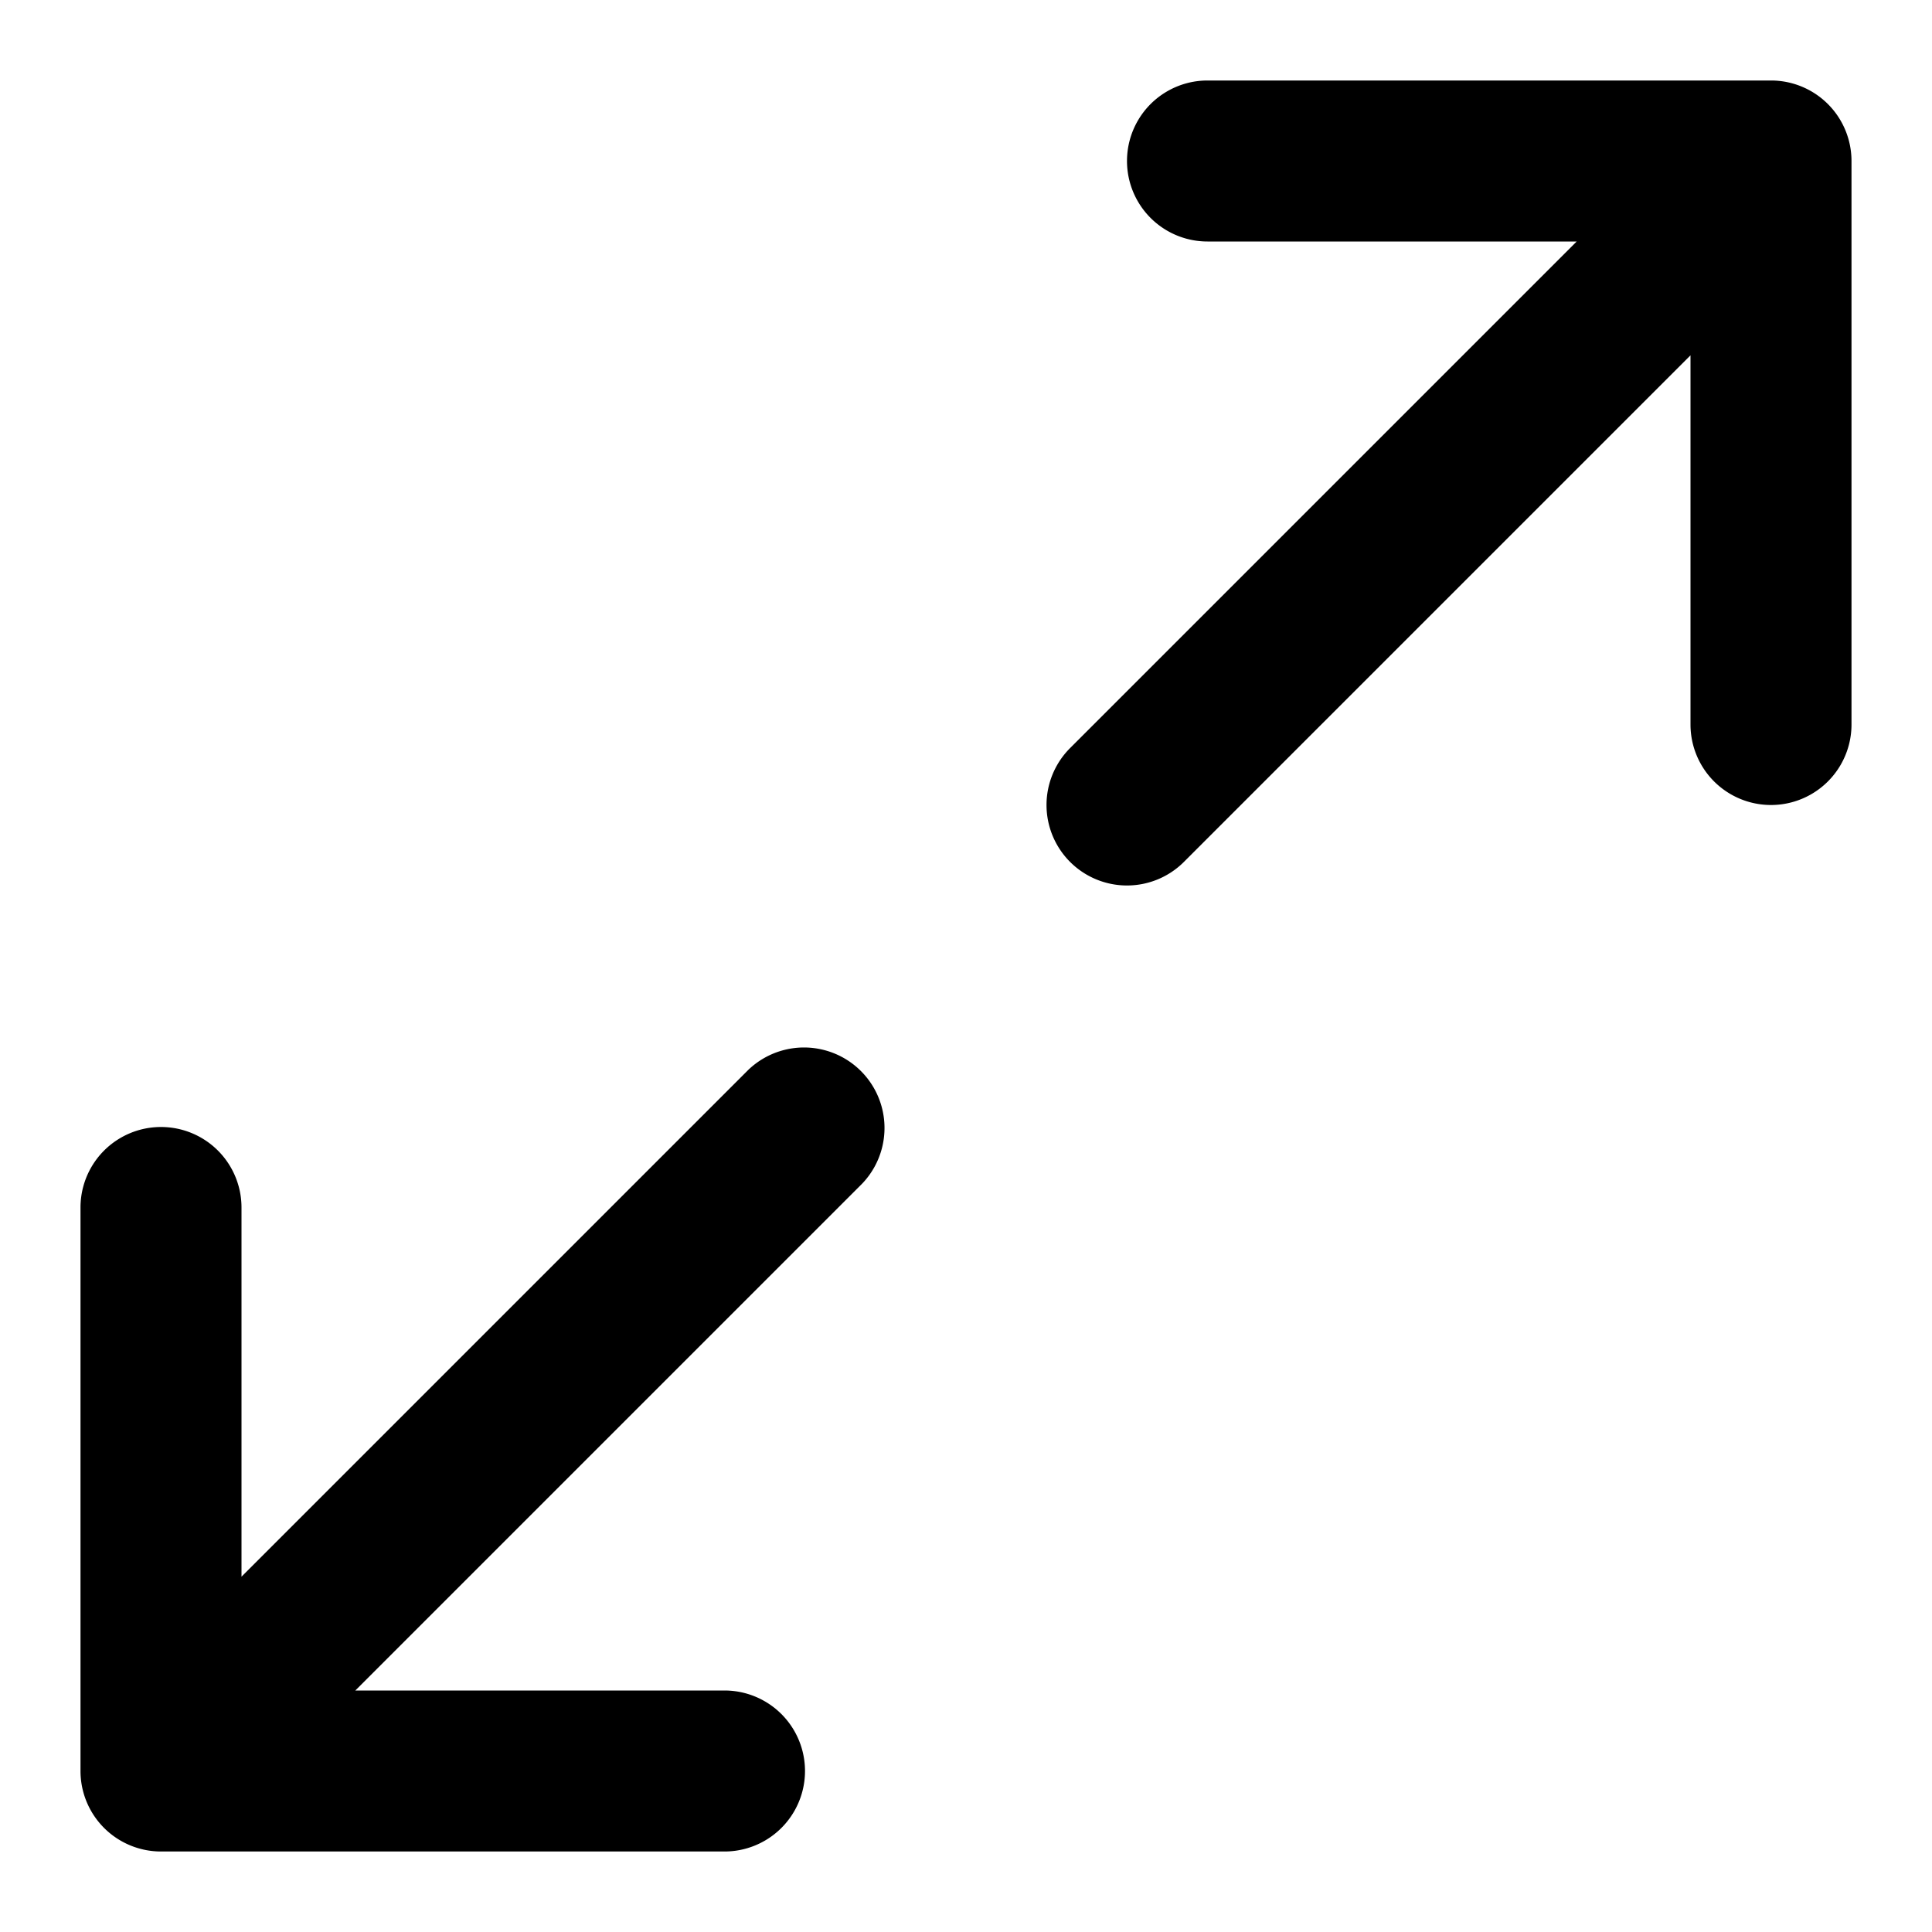 <svg viewBox="0 0 24 24" xmlns="http://www.w3.org/2000/svg">
  <path
    fill-rule="evenodd"
    clip-rule="evenodd"
    d="M1 22a1 1 0 0 0 1 1h7a1 1 0 1 0 0-2H4.414l6.293-6.293a1 1 0 0 0-1.414-1.414L3 19.586V15a1 1 0 1 0-2 0v7Zm12.293-11.293a1 1 0 0 0 1.414 0L21 4.414V9a1 1 0 1 0 2 0V2a1 1 0 0 0-1-1h-7a1 1 0 1 0 0 2h4.586l-6.293 6.293a1 1 0 0 0 0 1.414Z"
  />
</svg>

